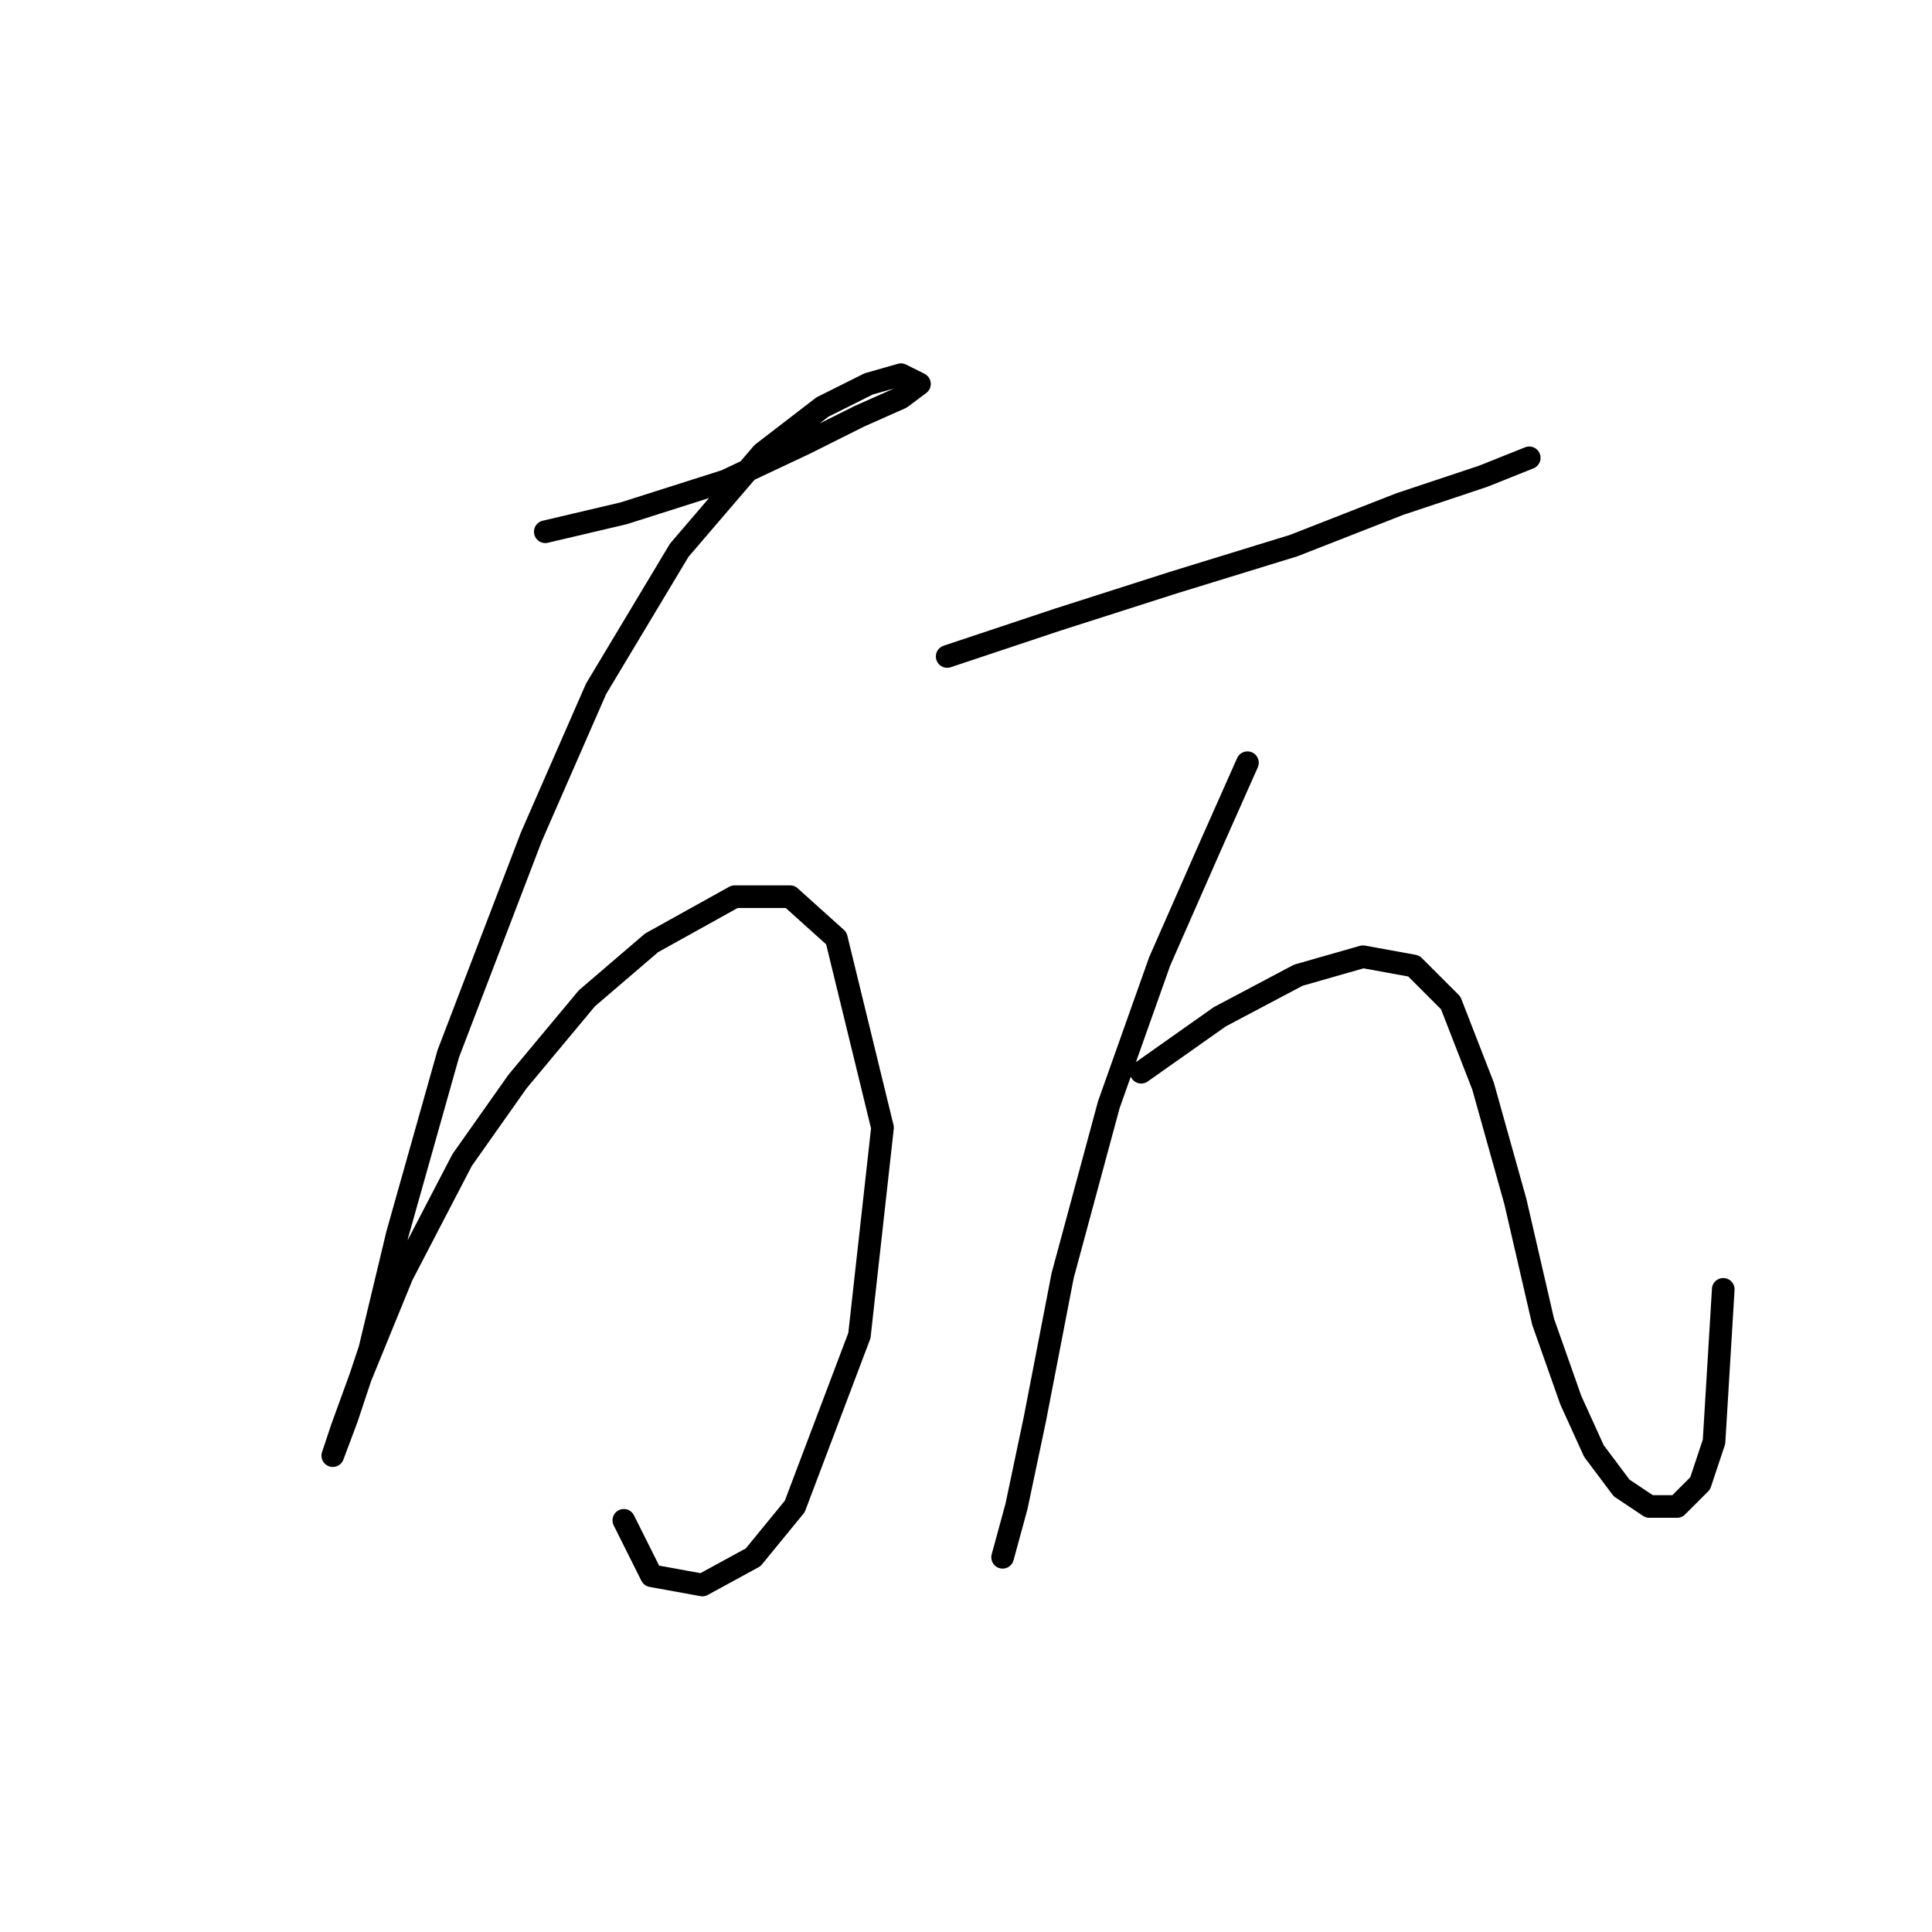 <?xml version="1.0" standalone="no"?>
    <svg width="256" height="256" xmlns="http://www.w3.org/2000/svg" version="1.1">
    <polyline stroke="black" stroke-width="3" stroke-linecap="round" fill="transparent" stroke-linejoin="round" points="72.253 70.459 82.659 68.01 96.125 63.726 106.531 58.829 113.876 55.156 119.385 52.707 121.834 50.871 119.385 49.647 115.1 50.871 108.979 53.932 101.022 60.053 90.004 72.907 78.986 91.271 70.416 110.858 59.398 139.628 52.665 163.5 48.992 178.803 45.932 187.985 44.095 192.881 45.32 189.209 47.768 182.475 53.277 169.009 61.235 153.706 68.58 143.3 77.762 132.282 86.331 124.937 97.349 118.816 104.695 118.816 110.816 124.325 116.937 149.421 113.876 176.966 105.307 199.615 99.798 206.348 93.064 210.021 86.331 208.796 82.659 201.451 82.659 201.451 " />
        <polyline stroke="black" stroke-width="3" stroke-linecap="round" fill="transparent" stroke-linejoin="round" points="125.506 86.986 140.197 82.089 155.5 77.192 171.415 72.295 185.494 66.786 196.512 63.113 202.633 60.665 202.633 60.665 " />
        <polyline stroke="black" stroke-width="3" stroke-linecap="round" fill="transparent" stroke-linejoin="round" points="165.294 101.064 160.397 112.082 153.664 127.385 146.93 146.361 140.809 169.009 137.137 187.985 134.688 199.615 132.852 206.348 132.852 206.348 " />
        <polyline stroke="black" stroke-width="3" stroke-linecap="round" fill="transparent" stroke-linejoin="round" points="151.215 142.076 161.621 134.731 172.027 129.222 180.597 126.773 187.33 127.997 192.227 132.894 196.512 143.912 200.796 159.215 204.469 175.13 208.142 185.536 211.202 192.269 214.875 197.166 218.548 199.615 222.22 199.615 225.281 196.554 227.117 191.045 228.341 170.845 228.341 170.845 " />
        </svg>